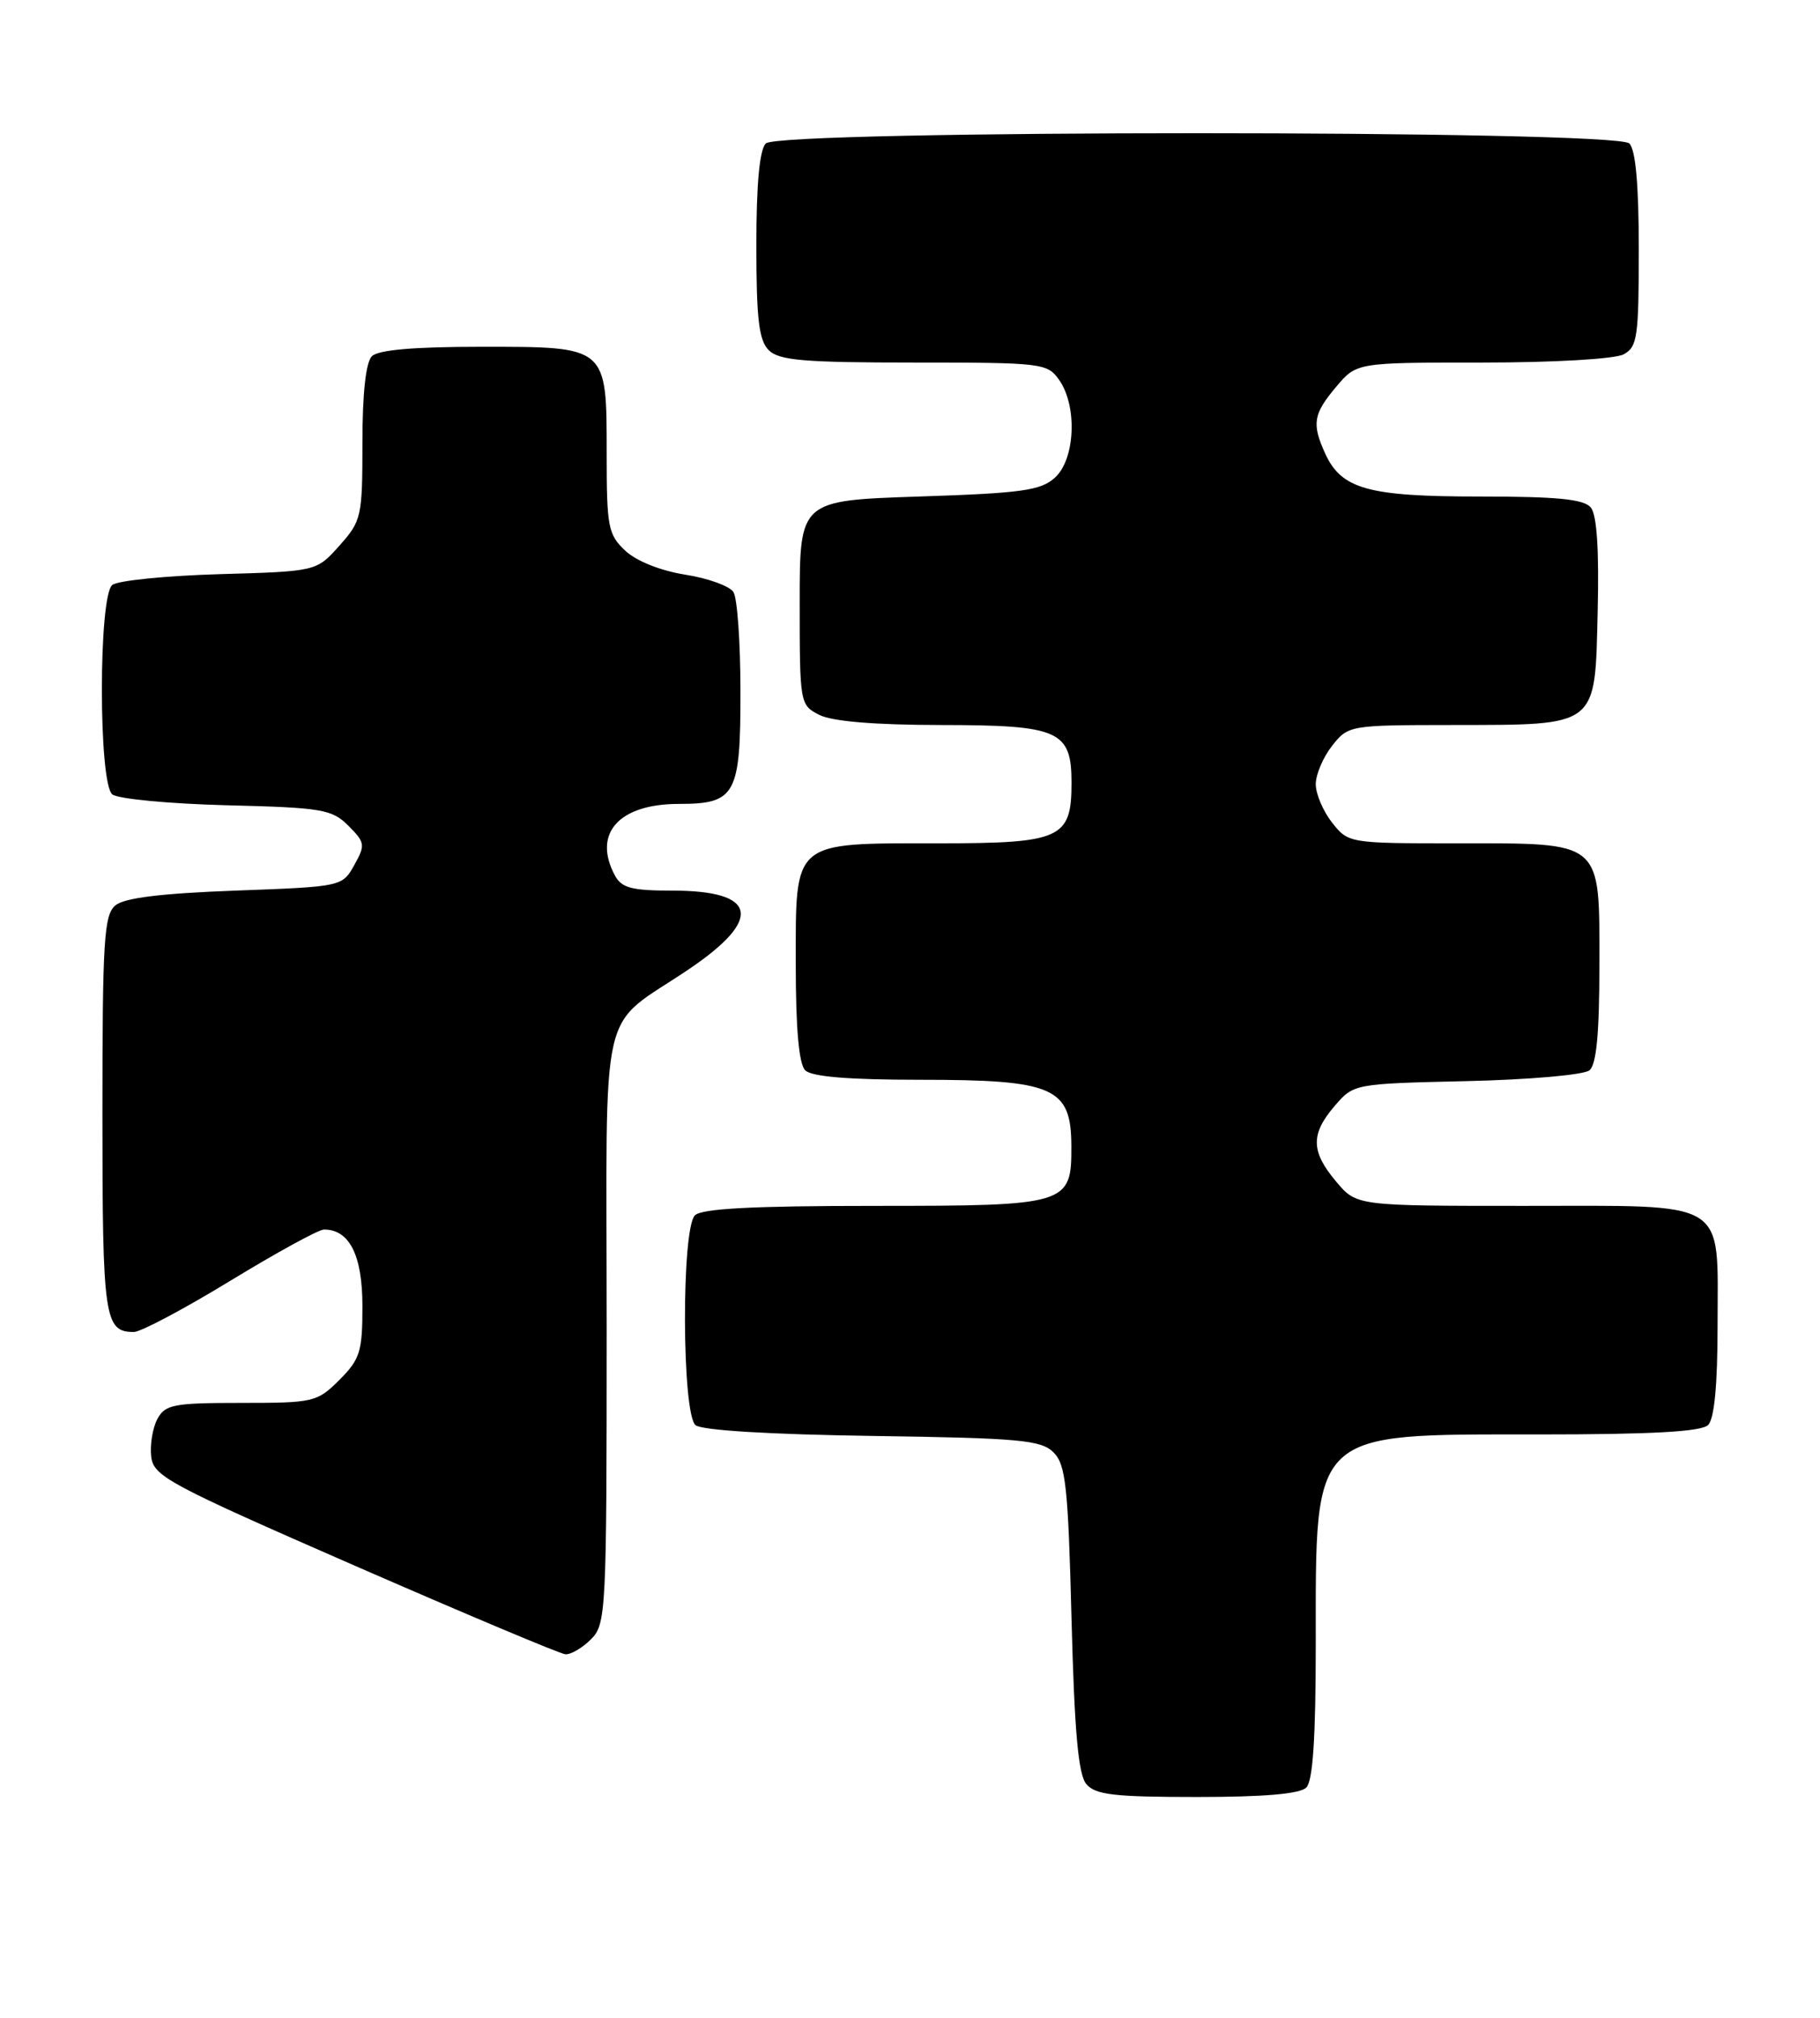 <?xml version="1.0" encoding="UTF-8" standalone="no"?>
<!DOCTYPE svg PUBLIC "-//W3C//DTD SVG 1.1//EN" "http://www.w3.org/Graphics/SVG/1.1/DTD/svg11.dtd" >
<svg xmlns="http://www.w3.org/2000/svg" xmlns:xlink="http://www.w3.org/1999/xlink" version="1.1" viewBox="0 0 231 256">
 <g >
 <path fill="currentColor"
d=" M 165.80 226.80 C 166.64 225.96 167.00 220.46 167.00 208.45 C 167.00 181.30 166.25 182.00 195.20 182.00 C 209.73 182.00 215.95 181.65 216.80 180.80 C 217.59 180.01 218.00 175.72 218.00 168.13 C 218.00 151.97 219.67 153.00 193.43 153.00 C 172.18 153.00 172.18 153.00 169.59 149.92 C 166.37 146.10 166.33 143.89 169.41 140.31 C 171.82 137.51 171.86 137.50 186.15 137.17 C 194.11 136.99 201.05 136.38 201.74 135.80 C 202.63 135.06 203.00 131.10 203.00 122.43 C 203.00 106.51 203.58 107.00 184.85 107.00 C 171.24 107.00 171.13 106.98 169.07 104.37 C 167.93 102.92 167.00 100.73 167.00 99.50 C 167.00 98.27 167.93 96.08 169.07 94.63 C 171.12 92.03 171.29 92.00 184.32 91.99 C 202.96 91.96 202.43 92.37 202.78 77.61 C 202.97 69.75 202.68 65.32 201.91 64.39 C 201.03 63.33 197.65 63.00 187.83 63.00 C 173.62 63.00 170.26 62.06 168.19 57.53 C 166.48 53.76 166.68 52.53 169.59 49.08 C 172.18 46.00 172.18 46.00 188.15 46.00 C 197.26 46.00 204.96 45.55 206.07 44.96 C 207.82 44.03 208.00 42.77 208.00 31.66 C 208.00 23.46 207.60 19.00 206.80 18.20 C 205.07 16.47 98.93 16.47 97.20 18.20 C 96.40 19.00 96.00 23.34 96.00 31.13 C 96.00 40.46 96.32 43.18 97.57 44.43 C 98.88 45.73 102.01 46.00 116.01 46.00 C 132.32 46.00 132.94 46.08 134.44 48.22 C 136.76 51.53 136.47 58.27 133.90 60.60 C 132.09 62.24 129.71 62.57 116.65 63.00 C 101.50 63.50 101.50 63.50 101.50 76.47 C 101.50 89.30 101.53 89.45 104.00 90.71 C 105.63 91.53 111.02 91.98 119.42 91.99 C 134.45 92.00 136.00 92.69 136.00 99.33 C 136.00 106.41 134.69 107.00 119.07 107.00 C 100.44 107.00 101.00 106.53 101.00 122.36 C 101.00 130.55 101.40 135.00 102.20 135.80 C 103.01 136.61 107.70 137.00 116.77 137.00 C 133.79 137.00 135.96 137.95 135.98 145.42 C 136.01 152.86 135.56 153.00 111.05 153.00 C 95.54 153.00 89.06 153.34 88.20 154.20 C 86.47 155.93 86.54 179.38 88.28 180.82 C 89.07 181.48 97.70 182.00 110.75 182.19 C 129.48 182.46 132.14 182.71 133.72 184.28 C 135.27 185.83 135.57 188.60 136.00 205.38 C 136.37 219.69 136.86 225.13 137.87 226.35 C 139.02 227.72 141.36 228.00 151.92 228.00 C 160.45 228.00 164.99 227.61 165.80 226.80 Z  M 75.00 208.00 C 76.93 206.07 77.00 204.67 77.00 168.54 C 77.00 125.69 75.81 130.85 87.54 122.90 C 96.89 116.56 96.10 113.00 85.34 113.00 C 80.16 113.00 78.89 112.66 78.04 111.07 C 75.19 105.75 78.55 102.00 86.15 102.00 C 93.38 102.00 94.00 100.87 93.98 87.68 C 93.98 81.53 93.58 75.88 93.09 75.12 C 92.61 74.36 89.85 73.36 86.96 72.91 C 83.82 72.41 80.76 71.19 79.35 69.86 C 77.19 67.83 77.00 66.86 77.00 57.65 C 77.00 43.85 77.18 44.00 61.05 44.00 C 52.54 44.00 48.01 44.39 47.20 45.20 C 46.43 45.97 46.00 49.91 46.00 56.18 C 46.00 65.58 45.88 66.10 43.08 69.23 C 40.17 72.50 40.17 72.50 27.83 72.85 C 21.05 73.05 14.94 73.66 14.25 74.22 C 12.49 75.66 12.49 99.34 14.25 100.79 C 14.94 101.36 21.45 101.98 28.73 102.17 C 40.91 102.47 42.13 102.68 44.22 104.77 C 46.34 106.90 46.39 107.21 44.96 109.77 C 43.44 112.49 43.38 112.50 29.86 113.00 C 20.46 113.35 15.79 113.92 14.65 114.87 C 13.20 116.08 13.00 119.26 13.00 141.42 C 13.00 167.27 13.25 169.00 16.99 169.00 C 17.87 169.00 23.38 166.07 29.24 162.50 C 35.10 158.93 40.44 156.00 41.12 156.00 C 44.36 156.00 46.00 159.27 46.00 165.73 C 46.00 171.50 45.70 172.45 43.08 175.08 C 40.25 177.90 39.82 178.00 30.61 178.00 C 22.02 178.00 20.96 178.20 19.97 180.05 C 19.37 181.18 19.02 183.31 19.19 184.80 C 19.48 187.31 21.31 188.29 45.00 198.64 C 59.02 204.76 71.06 209.83 71.75 209.89 C 72.44 209.95 73.90 209.10 75.00 208.00 Z "/>
</g>
</svg>